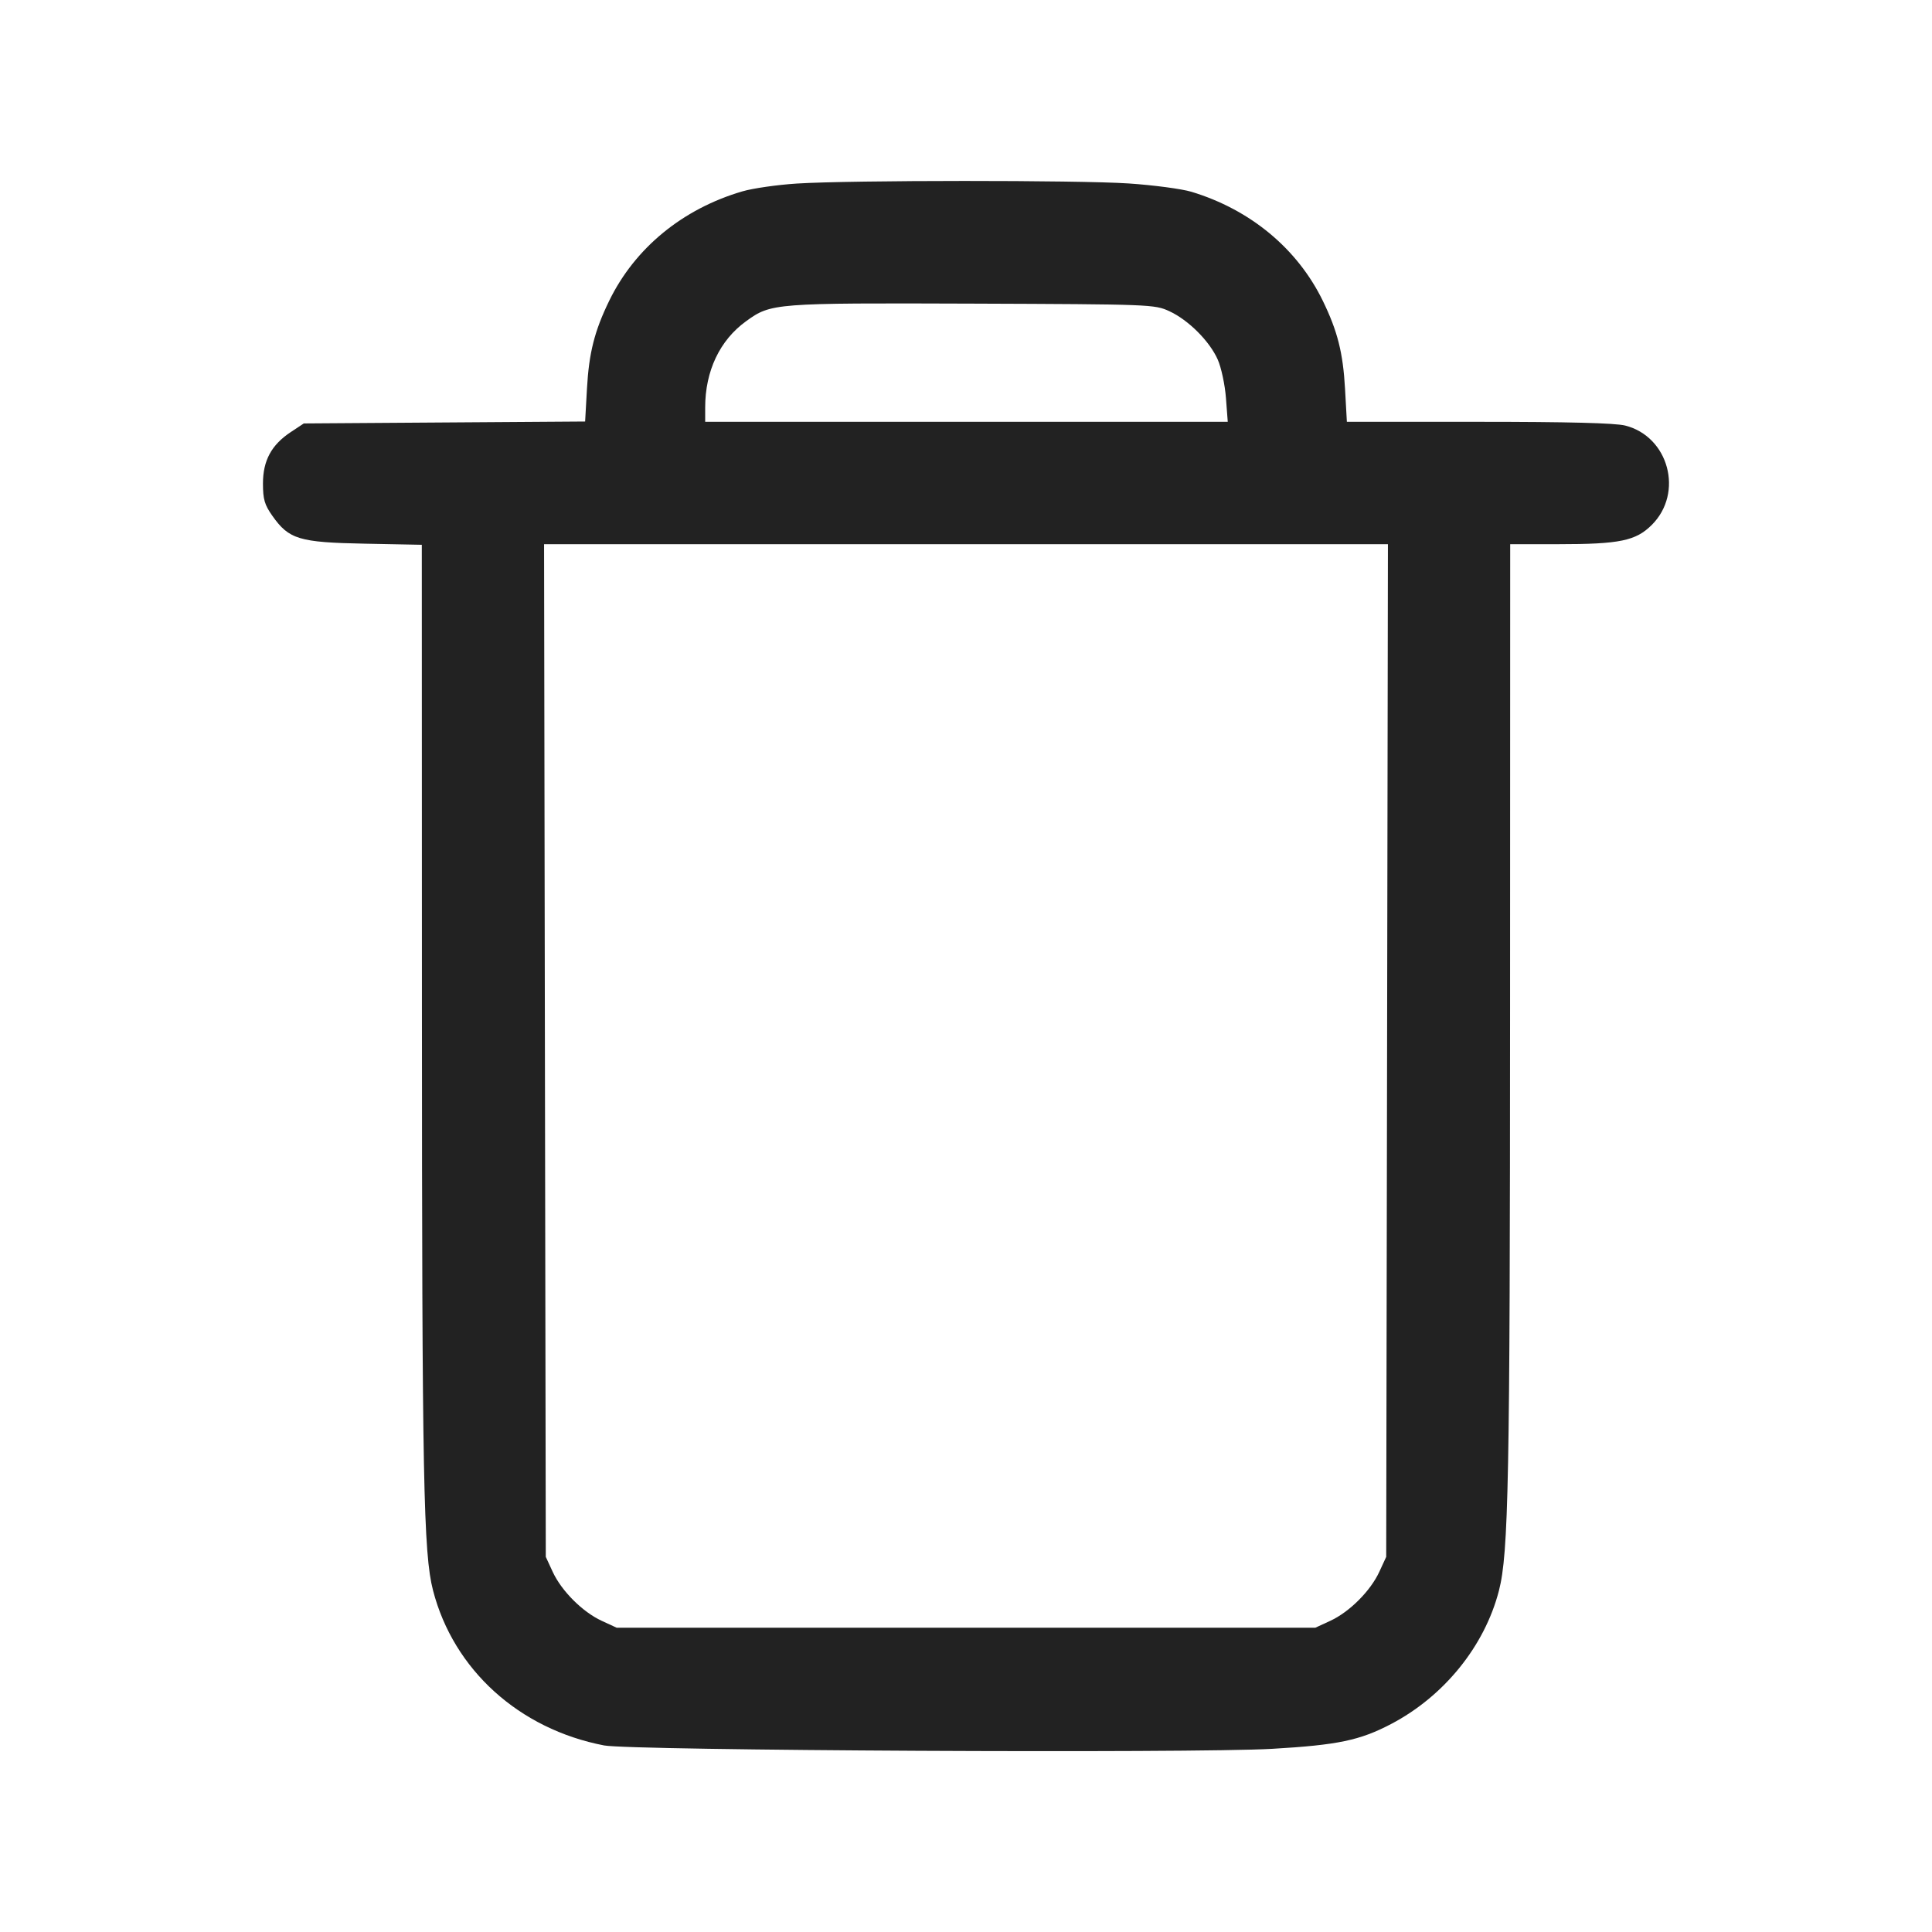<svg width="64" height="64" viewBox="0 0 64 64" fill="none" xmlns="http://www.w3.org/2000/svg">
<path fill-rule="evenodd" clip-rule="evenodd" d="M26.4 6.08C25.755 6.121 24.941 6.237 24.593 6.339C22.612 6.919 21.033 8.215 20.182 9.961C19.694 10.963 19.51 11.687 19.444 12.875L19.383 13.963L14.724 13.995L10.064 14.027L9.632 14.313C8.992 14.737 8.711 15.256 8.711 16.018C8.711 16.541 8.764 16.721 9.022 17.087C9.573 17.867 9.908 17.968 12.08 18.01L13.973 18.047L13.977 33.424C13.98 49.029 14.027 51.46 14.345 52.686C15.026 55.313 17.194 57.277 20.012 57.82C20.898 57.991 39.506 58.085 42.143 57.932C44.314 57.806 45.046 57.653 46.08 57.111C47.836 56.191 49.18 54.53 49.654 52.693C49.973 51.457 50.02 49.041 50.023 33.413L50.027 18.027H51.621C53.657 18.027 54.19 17.916 54.72 17.386C55.781 16.325 55.28 14.461 53.836 14.097C53.504 14.013 51.936 13.973 48.981 13.973H44.617L44.556 12.88C44.49 11.687 44.307 10.964 43.818 9.961C42.977 8.236 41.417 6.942 39.467 6.353C39.144 6.256 38.208 6.132 37.387 6.077C35.703 5.965 28.192 5.967 26.4 6.08ZM38.736 10.309C39.37 10.602 40.069 11.302 40.34 11.913C40.456 12.176 40.578 12.747 40.611 13.182L40.671 13.973H23.36V13.499C23.36 12.29 23.842 11.272 24.715 10.641C25.542 10.042 25.633 10.035 32.213 10.058C38.131 10.08 38.249 10.084 38.736 10.309ZM45.949 34.8L45.92 51.573L45.691 52.069C45.398 52.703 44.703 53.398 44.069 53.691L43.573 53.92H20.427L19.931 53.691C19.297 53.398 18.602 52.703 18.309 52.069L18.08 51.573L18.051 34.8L18.023 18.027H45.977L45.949 34.8Z" fill="#222222"/>
</svg>
